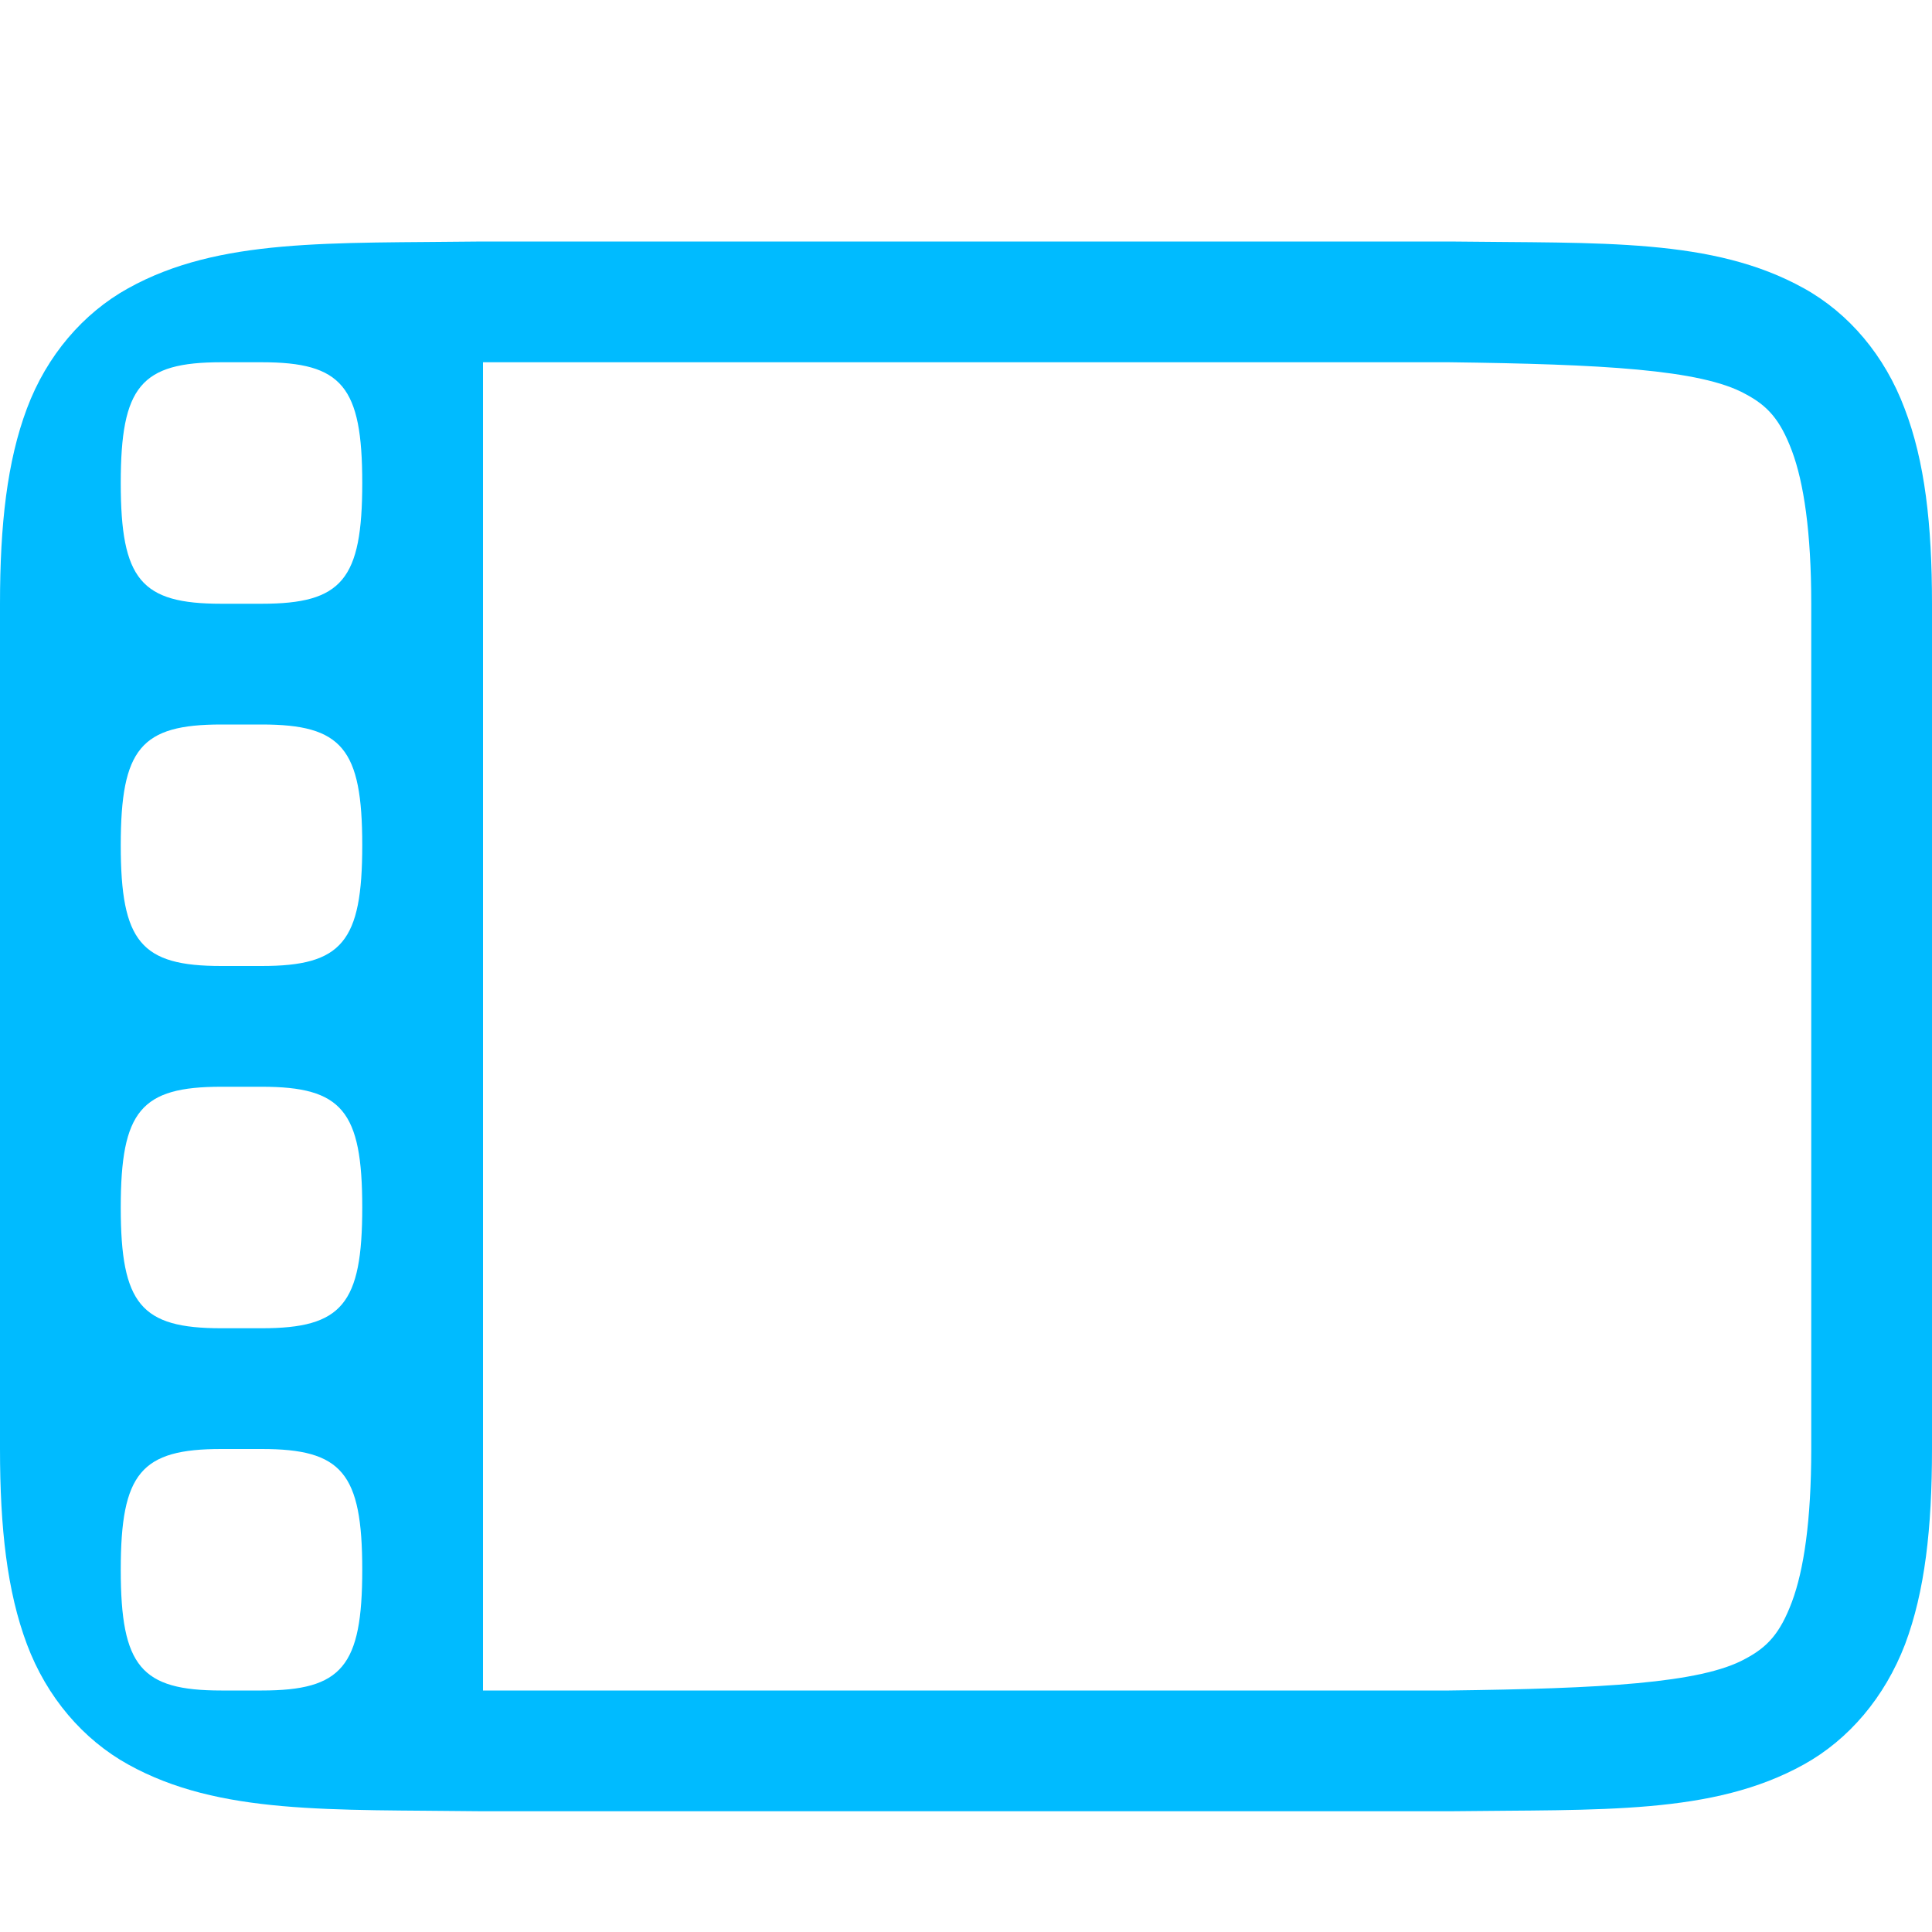 
<svg xmlns="http://www.w3.org/2000/svg" xmlns:xlink="http://www.w3.org/1999/xlink" width="16px" height="16px" viewBox="0 0 16 16" version="1.1">
<g id="surface1">
<path style=" stroke:none;fill-rule:nonzero;fill:#00bbff;fill-opacity:1;" d="M 3.992 2 C 2.734 2.016 1.816 1.969 1.062 2.387 C 0.688 2.594 0.387 2.945 0.223 3.383 C 0.059 3.82 0 4.344 0 5 L 0 12 C 0 12.656 0.059 13.18 0.223 13.617 C 0.387 14.055 0.688 14.406 1.062 14.613 C 1.816 15.031 2.734 14.984 3.992 15 L 12.008 15 C 13.266 14.984 14.184 15.031 14.938 14.613 C 15.312 14.406 15.609 14.055 15.777 13.617 C 15.941 13.18 16 12.656 16 12 L 16 5 C 16 4.344 15.941 3.82 15.773 3.383 C 15.609 2.945 15.312 2.594 14.938 2.387 C 14.184 1.969 13.266 2.016 12.008 2 Z M 4 3 L 12 3 C 13.258 3.016 14.086 3.059 14.453 3.262 C 14.637 3.359 14.742 3.473 14.84 3.734 C 14.938 3.996 15 4.406 15 5 L 15 12 C 15 12.594 14.938 13.004 14.84 13.266 C 14.742 13.527 14.637 13.641 14.453 13.738 C 14.086 13.941 13.258 13.984 12 14 L 4 14 Z M 1.832 3 L 2.168 3 C 2.832 3 3 3.199 3 4 C 3 4.801 2.832 5 2.168 5 L 1.832 5 C 1.168 5 1 4.801 1 4 C 1 3.199 1.168 3 1.832 3 Z M 1.832 6 L 2.168 6 C 2.832 6 3 6.199 3 7 C 3 7.801 2.832 8 2.168 8 L 1.832 8 C 1.168 8 1 7.801 1 7 C 1 6.199 1.168 6 1.832 6 Z M 1.832 9 L 2.168 9 C 2.832 9 3 9.199 3 10 C 3 10.801 2.832 11 2.168 11 L 1.832 11 C 1.168 11 1 10.801 1 10 C 1 9.199 1.168 9 1.832 9 Z M 1.832 12 L 2.168 12 C 2.832 12 3 12.199 3 13 C 3 13.801 2.832 14 2.168 14 L 1.832 14 C 1.168 14 1 13.801 1 13 C 1 12.199 1.168 12 1.832 12 Z M 1.832 12 "/>
</g>
</svg>

